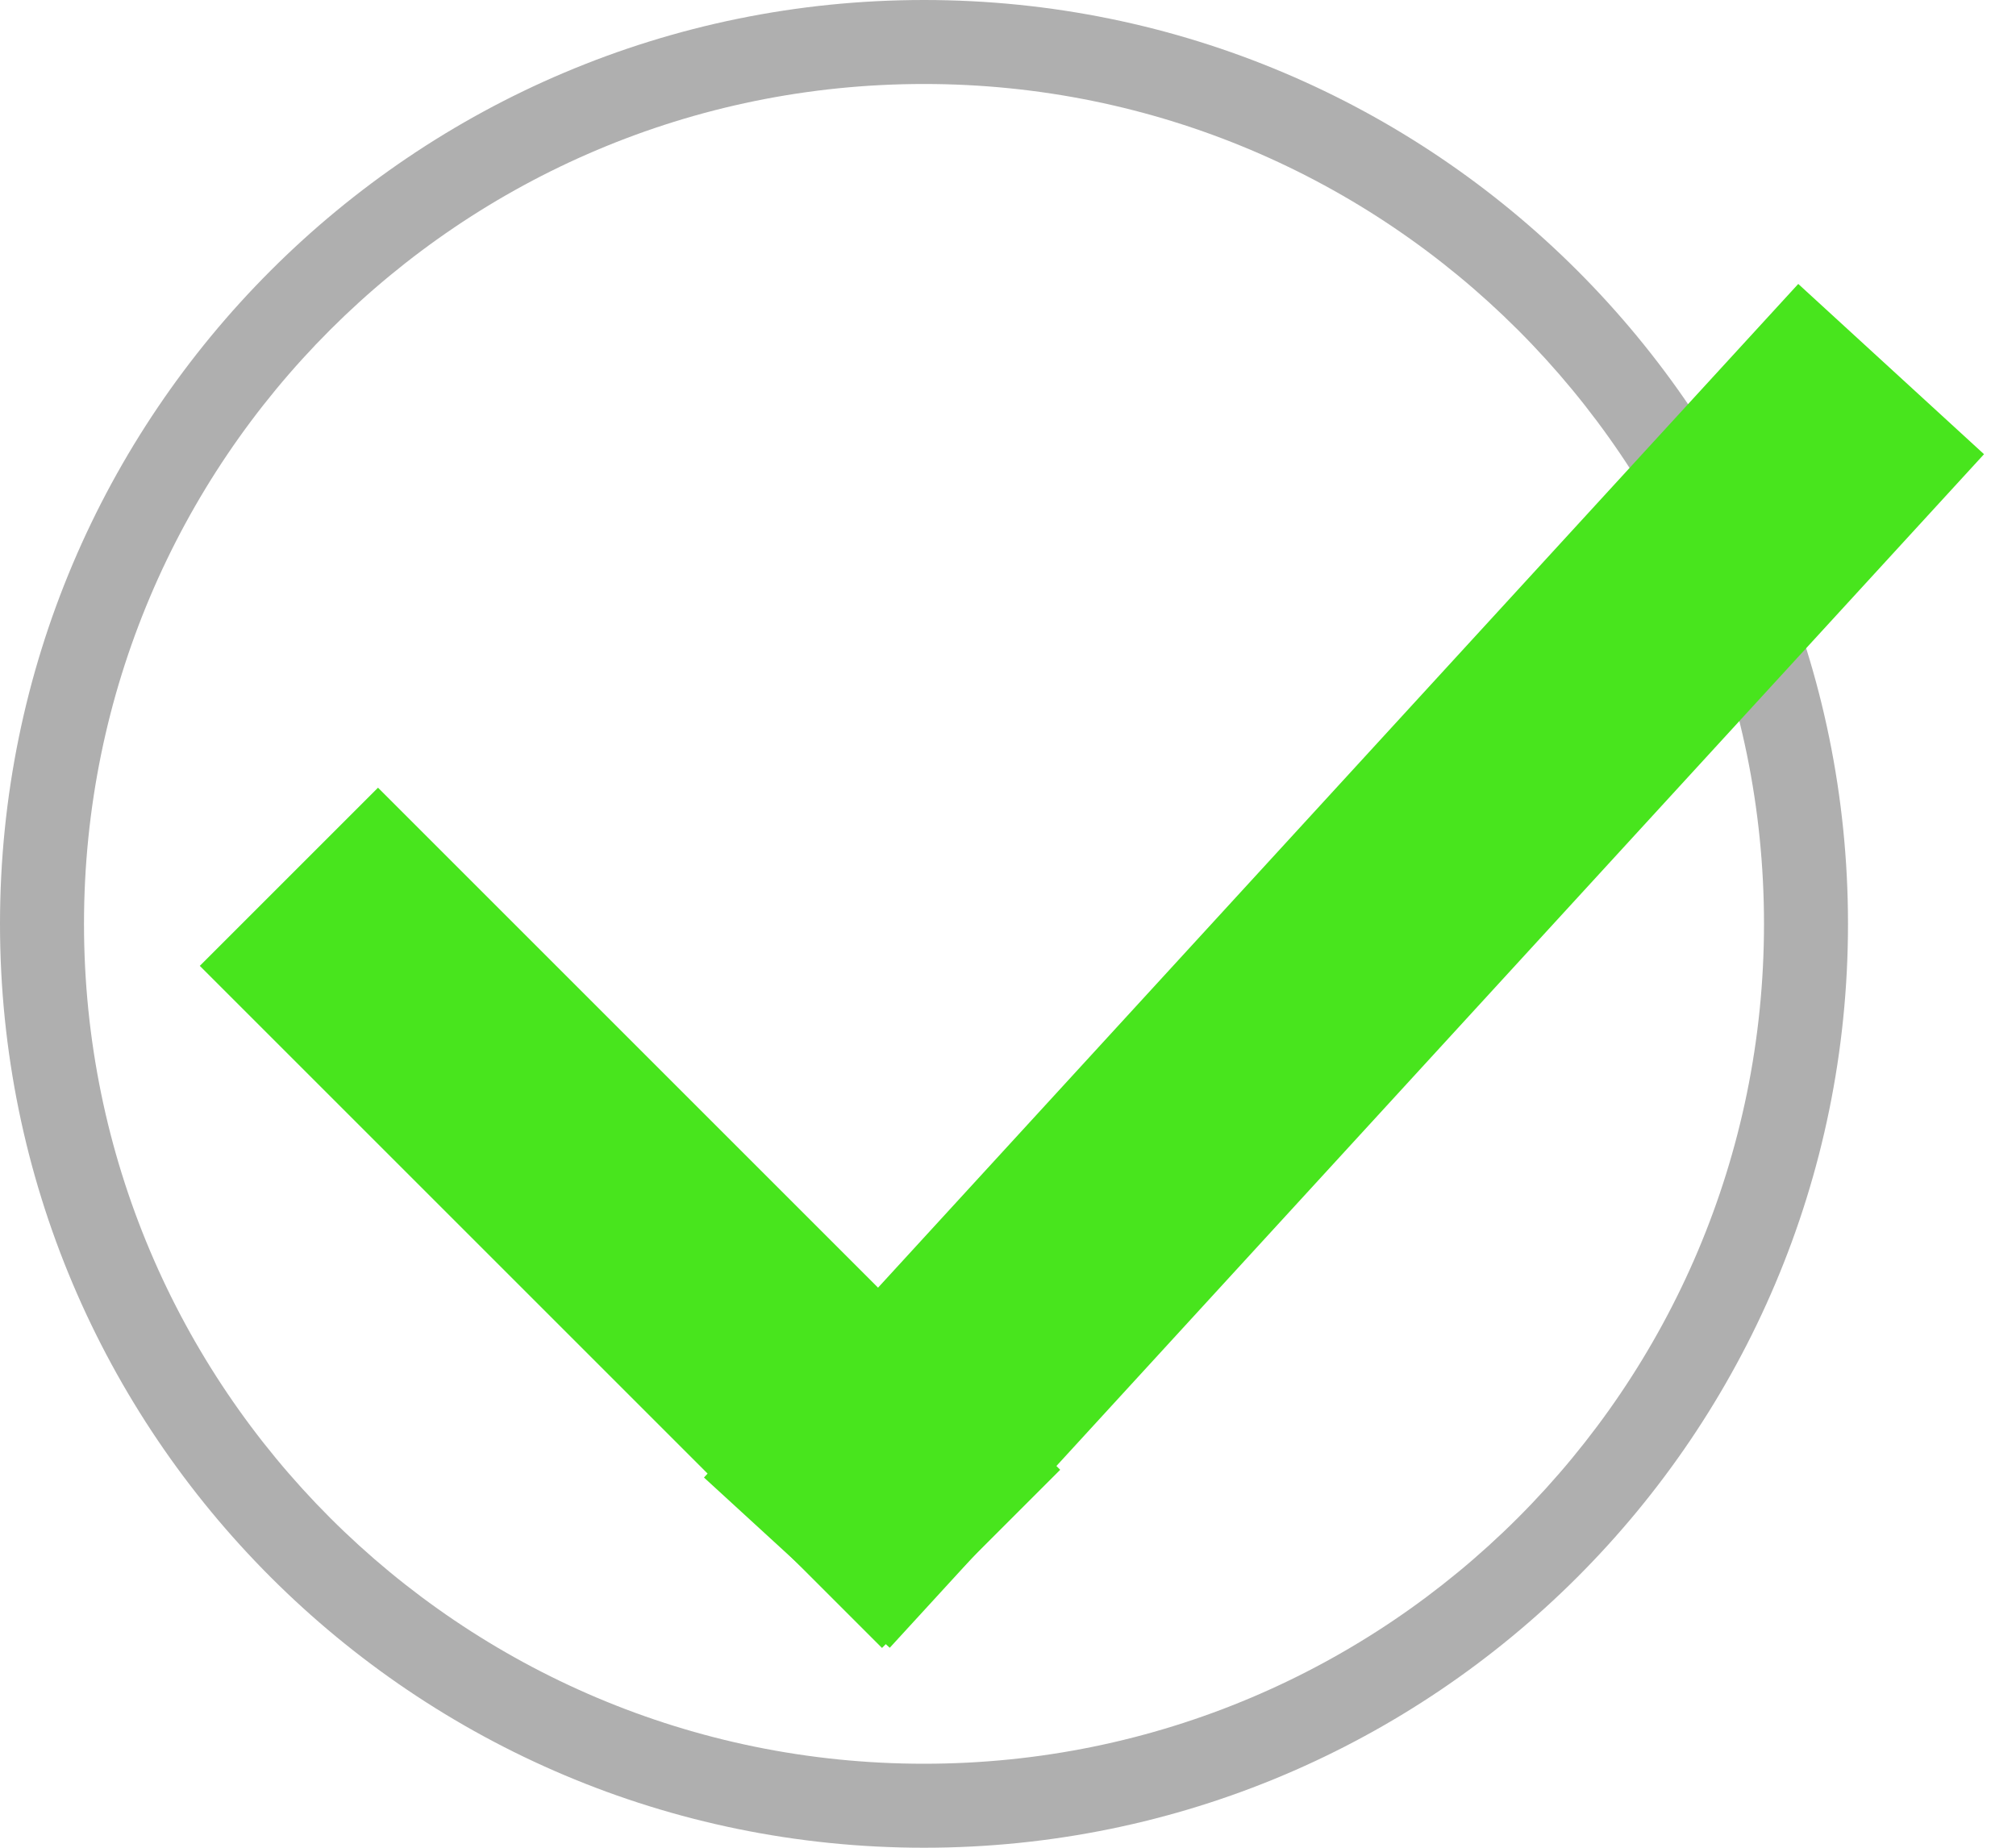 <?xml version="1.0" encoding="UTF-8"?>
<svg width="24px" height="22px" viewBox="0 0 24 22" version="1.1" xmlns="http://www.w3.org/2000/svg" xmlns:xlink="http://www.w3.org/1999/xlink">
    <!-- Generator: Sketch 46 (44423) - http://www.bohemiancoding.com/sketch -->
    <title>Group 7</title>
    <desc>Created with Sketch.</desc>
    <defs></defs>
    <g id="Page-1" stroke="none" stroke-width="1" fill="none" fill-rule="evenodd">
        <g id="Desktop" transform="translate(-886, -419)">
            <g id="Group-7" transform="translate(886, 419)">
                <path d="M11,22 C17.075,22 22,17.075 22,11 C22,4.925 17.075,0 11,0 C4.925,0 0,4.925 0,11 C0,17.075 4.925,22 11,22 L11,22 Z M11,21 C16.523,21 21,16.523 21,11 C21,5.477 16.523,1 11,1 C5.477,1 1,5.477 1,11 C1,16.523 5.477,21 11,21 L11,21 Z" id="circle_close_delete_outline_stroke" fill="#AFAFAF"></path>
                <g id="Group-2" transform="translate(4, 5)" stroke="#48E51D" stroke-width="3" stroke-linecap="square">
                    <path d="M0.5,6.5 L6.5,12.5" id="Line"></path>
                    <path d="M6.5,12.5 L17.5,0.5" id="Line-2"></path>
                </g>
            </g>
        </g>
    </g>
</svg>